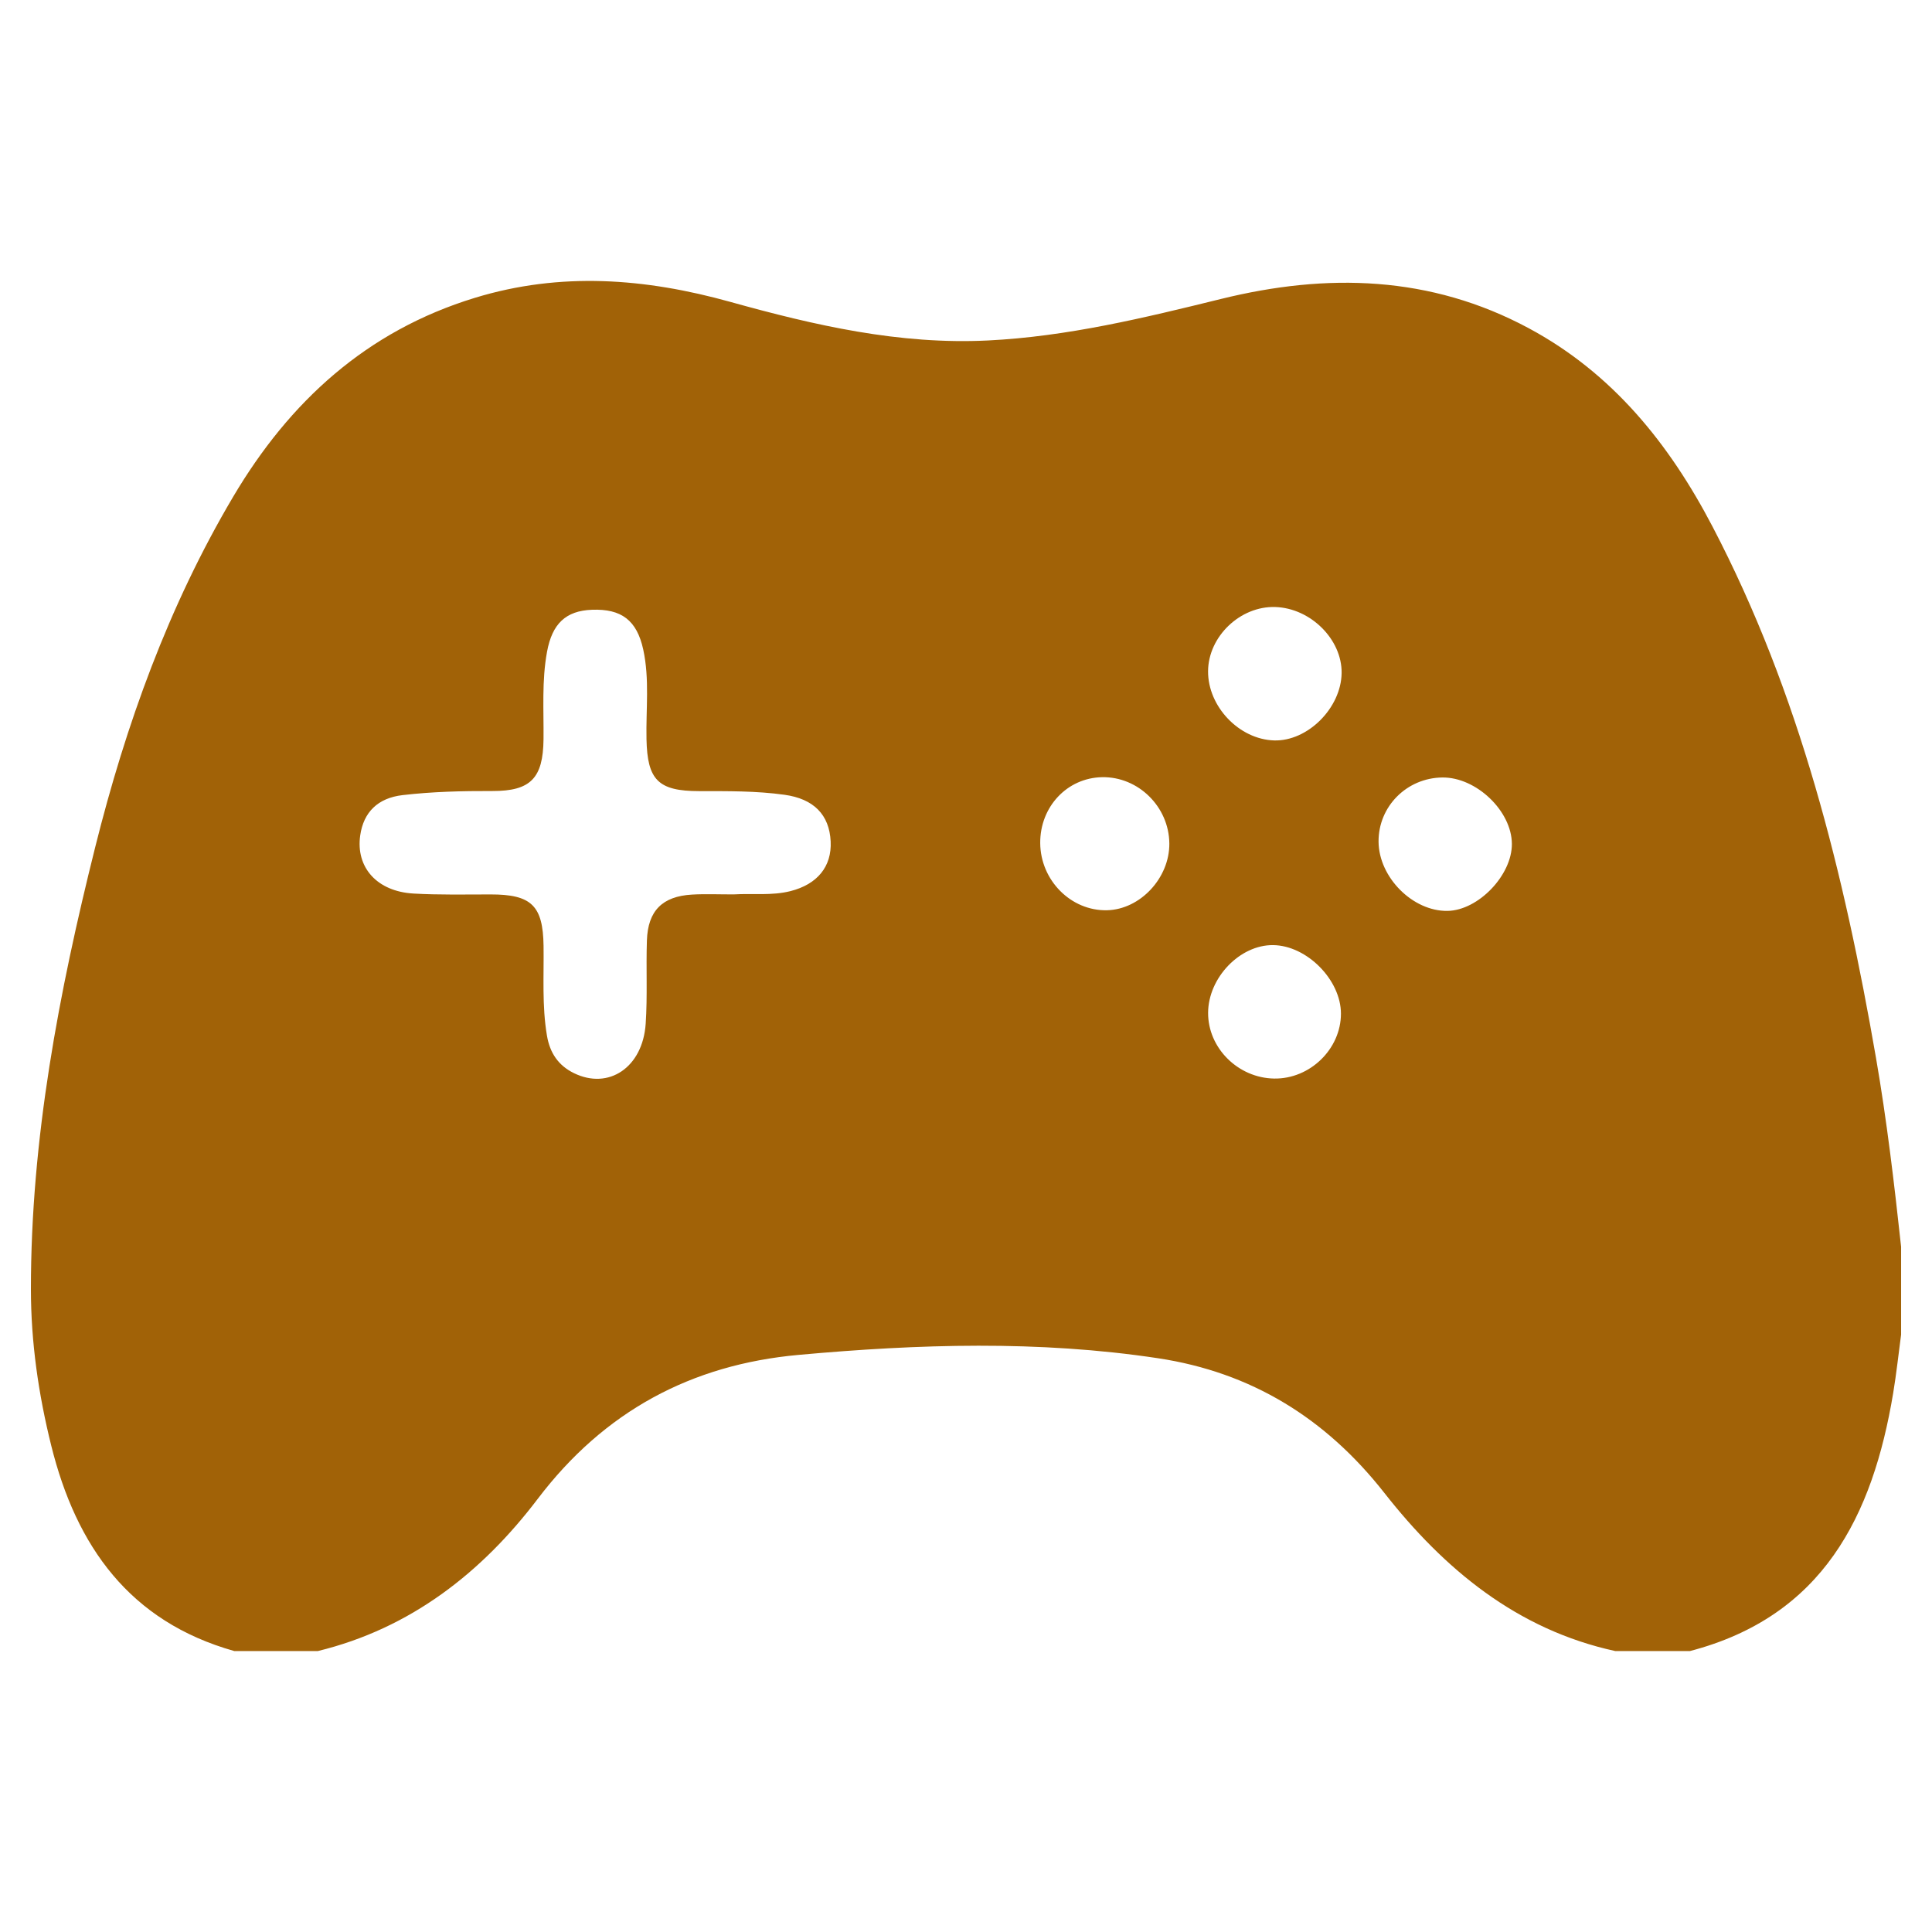 <?xml version="1.0" encoding="utf-8"?>
<!-- Generator: Adobe Illustrator 28.0.0, SVG Export Plug-In . SVG Version: 6.00 Build 0)  -->
<svg version="1.1" id="Layer_1" xmlns="http://www.w3.org/2000/svg" xmlns:xlink="http://www.w3.org/1999/xlink" x="0px" y="0px"
	 viewBox="0 0 2000 2000" style="enable-background:new 0 0 2000 2000;" xml:space="preserve">
<style type="text/css">
	.st0{fill:#A16207;}
</style>
<g>
	<g>
		<path class="st0" d="M329.03,1709.16c-28.83,0-57.67,0-86.5,0c-108.44-30.57-163.59-108.48-189.47-212.58
			c-13.22-53.17-21.03-107.01-21.06-161.86c-0.08-155.77,28.97-307.43,66.53-457.65c31.75-126.96,75.79-249.51,142.76-362.71
			c58.41-98.73,138.27-171.8,250.31-206.05c88.78-27.14,176.44-20.3,264.47,4.22c87.09,24.26,175.01,44.46,266.57,39.93
			c82.34-4.07,161.89-23.41,241.44-43.01c109.65-27.02,216.69-24.34,318.44,30.31c86.83,46.64,145.53,119.69,190.31,205.42
			c90.27,172.82,136.15,359.24,169.15,549.68c11.25,64.94,18.93,130.32,26.03,195.79c0,30.33,0,60.65,0,90.98
			c-2.7,20.18-4.86,40.46-8.2,60.53c-21.23,127.37-72.8,231.02-210.33,266.99c-25.8,0-51.6,0-77.4,0
			c-101.89-22.18-177.17-84.9-239.05-163.75c-60.88-77.57-137.98-124.83-234.29-139.37c-123.65-18.67-248.08-14.72-372.06-3.46
			c-111.12,10.1-201.15,58.29-270.06,149.09C498.77,1627.88,425.04,1685.77,329.03,1709.16z M759.44,925.88
			c19.61-1.2,39.39,1.51,58.84-3.4c27.81-7.03,42.88-25.44,41.62-51.43c-1.35-27.83-17.73-44.11-47.71-48.29
			c-29.4-4.11-58.92-3.75-88.48-3.79c-42.43-0.05-53.58-11.58-54.46-53.76c-0.65-30.96,3.32-62.16-3.38-92.85
			c-6.61-30.25-22.57-42.3-53.1-41.13c-27.09,1.04-41.13,14.44-46.47,43.41c-5.55,30.07-3.33,60.39-3.65,90.63
			c-0.43,40.23-13.27,53.72-52.95,53.59c-31.1-0.1-62.13,0.63-93.02,4.25c-25.42,2.98-40.32,17.5-43.79,41.72
			c-4.73,33.12,17.4,58.06,55.29,60.18c26.45,1.49,53.03,0.93,79.55,0.9c42.4-0.06,54.38,11.54,54.96,53.27
			c0.43,30.99-1.71,62.04,3.52,92.93c3.03,17.89,11.72,30.85,27.91,38.79c35.98,17.64,71.23-5.88,74.29-51.12
			c1.94-28.66,0.3-57.54,1.27-86.28c1.03-30.64,15.94-45.62,46.58-47.42C730.6,925.24,745.03,925.94,759.44,925.88z M1388.84,696.72
			c0.45-34.75-32-67.09-68.55-68.33c-36.29-1.23-69.48,30.43-69.7,66.46c-0.22,36.61,32.24,70.6,68.42,71.64
			C1353.71,767.5,1388.37,732.87,1388.84,696.72z M1319.11,1116.52c37,0.53,68.99-30.57,69.03-67.11
			c0.04-34.95-35.22-70.63-70.18-71.03c-34.4-0.39-67.16,33.7-67.33,70.07C1250.46,1084.94,1281.69,1115.98,1319.11,1116.52z
			 M1427.08,871.36c0.3,36.9,35.42,72.14,71.36,71.6c31.82-0.48,66.84-36.93,66.65-69.37c-0.2-34.06-36.85-69.09-71.92-68.74
			C1456.26,805.23,1426.78,834.89,1427.08,871.36z M1076.83,872.8c0.29,38.52,31.81,70.26,69.01,69.49
			c34.44-0.72,64.99-33.42,64.65-69.2c-0.37-37.95-32.17-69.26-69.63-68.55C1104.67,805.23,1076.54,835.21,1076.83,872.8z"/>
	</g>
</g>
</svg>
